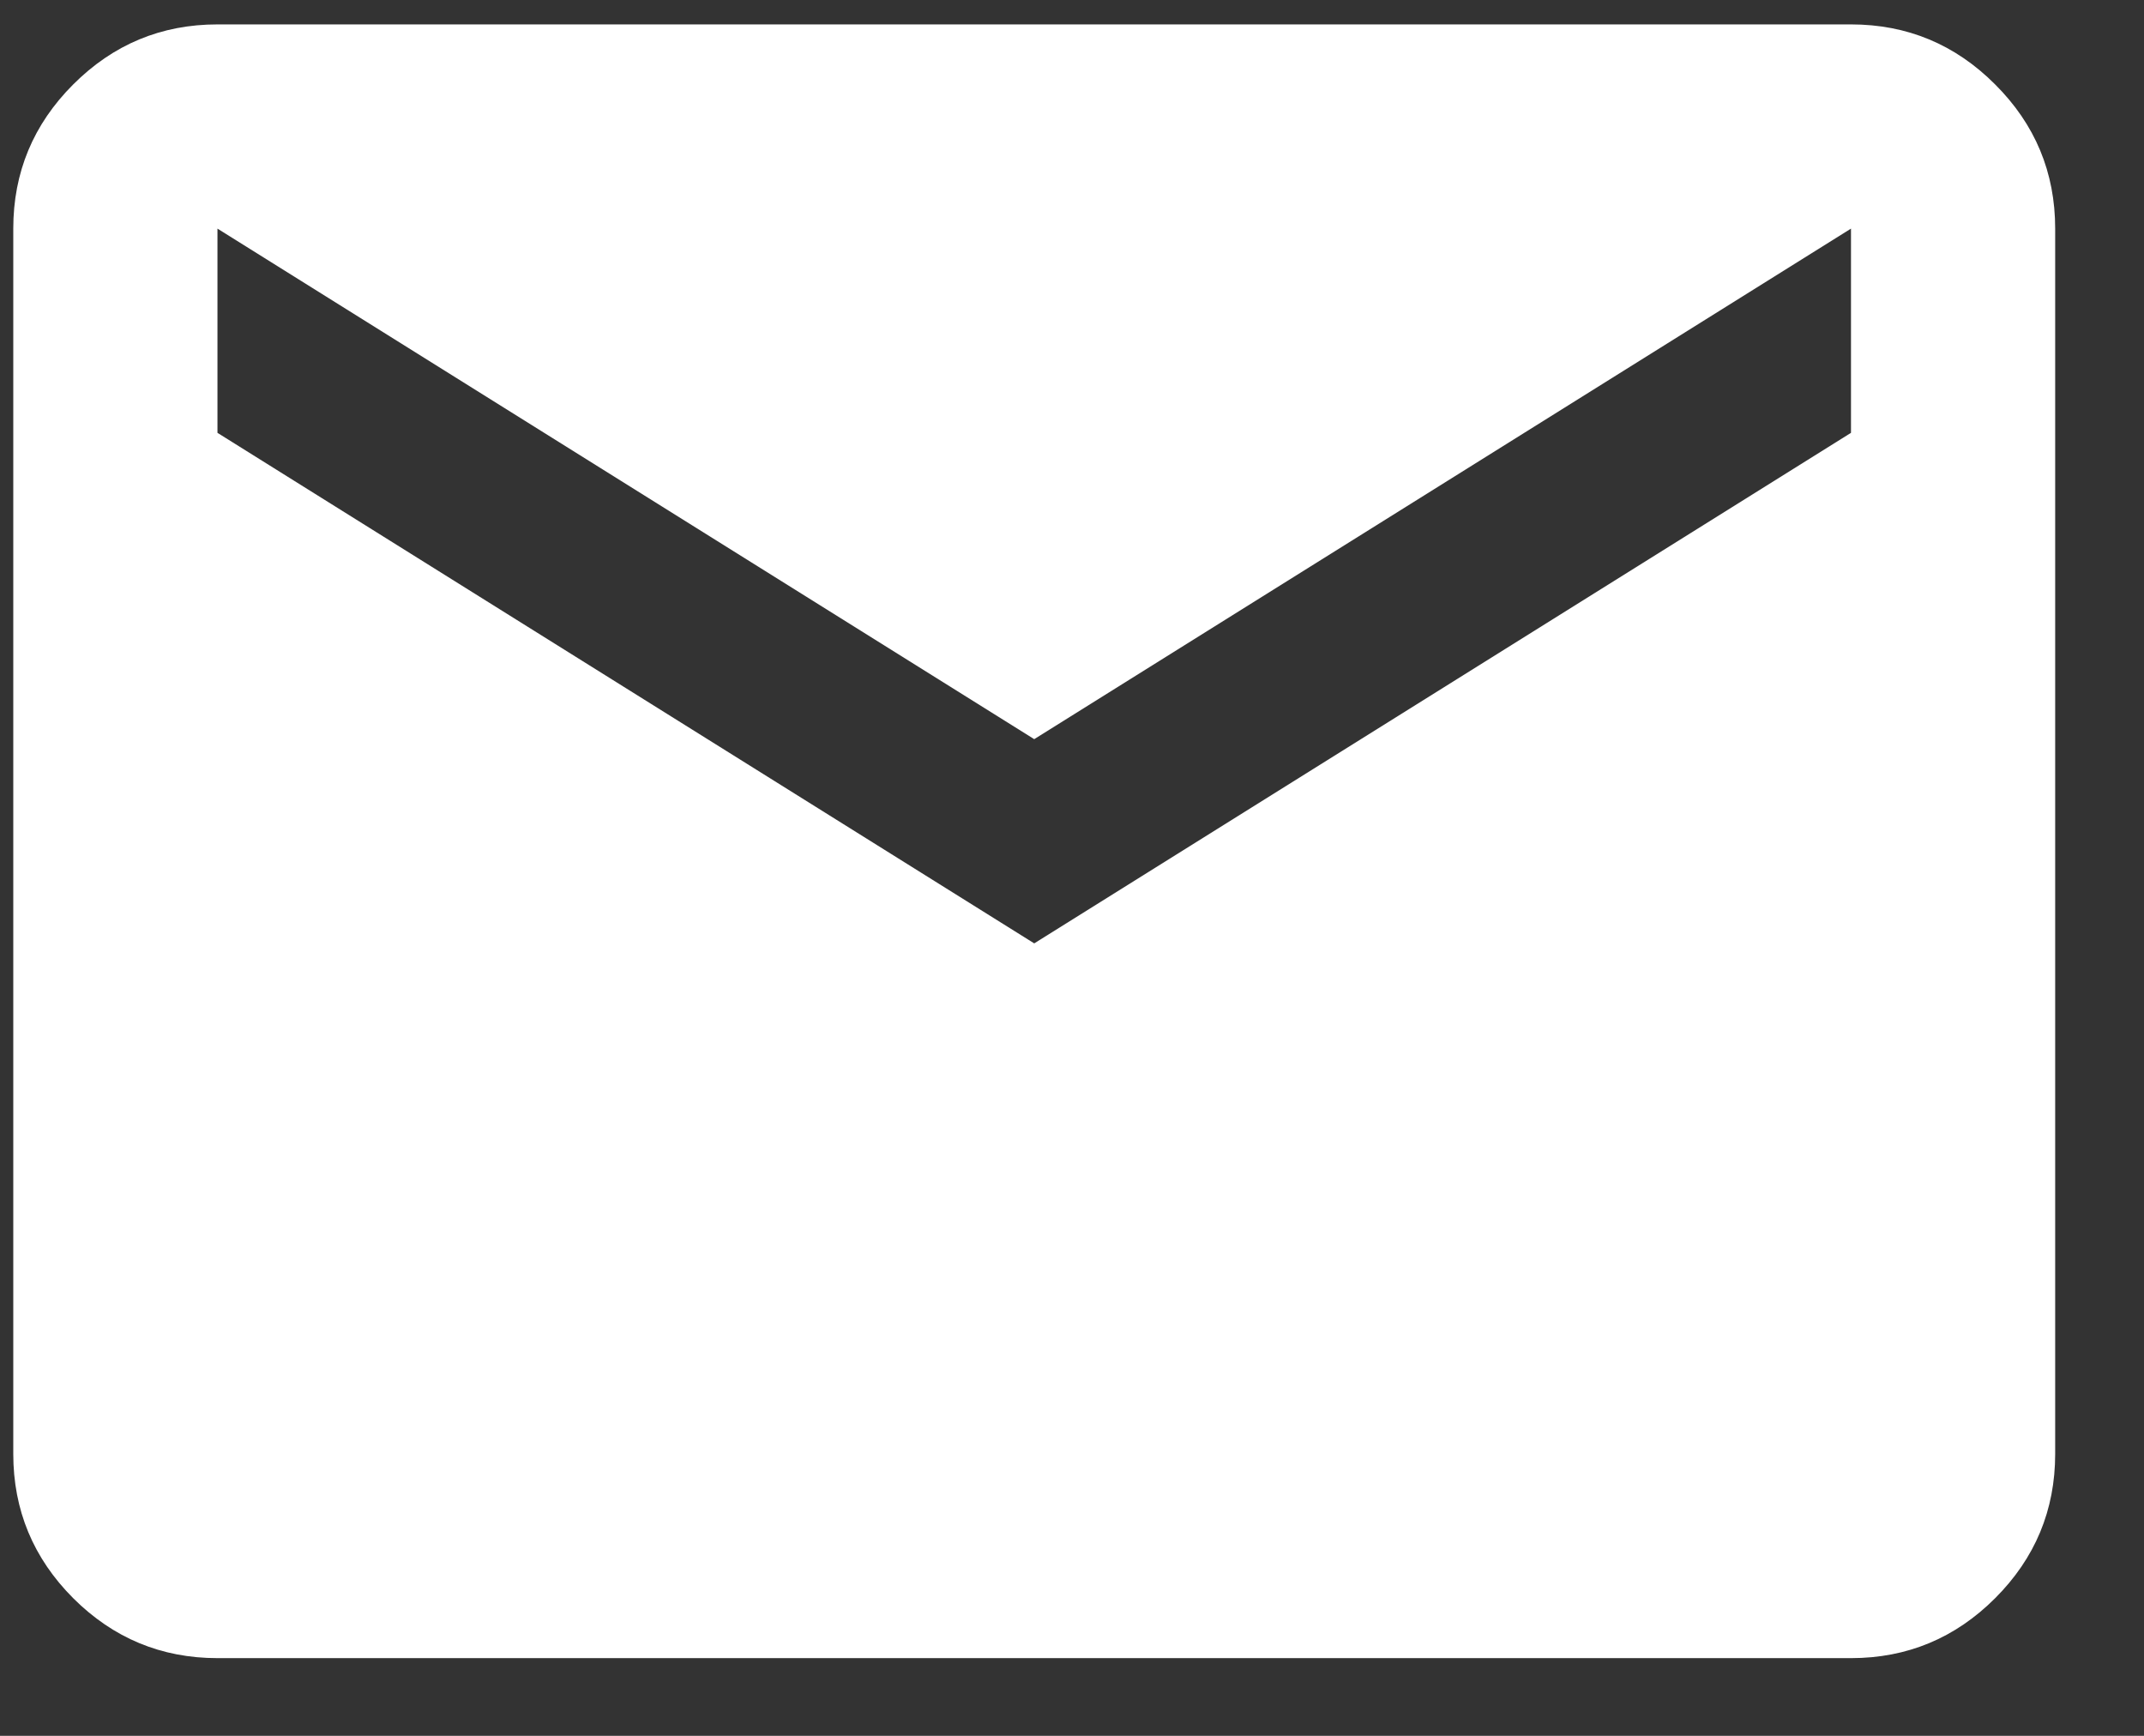 <svg width="21" height="17" viewBox="0 0 21 17" fill="none" xmlns="http://www.w3.org/2000/svg">
<rect x="0" y="0" width="21" height="17" fill="#333333" stroke="none"/>
<path d="M2.13 16.239C1.58 16.239 1.109 16.043 0.717 15.652C0.326 15.26 0.13 14.789 0.13 14.239V2.239C0.13 1.689 0.326 1.218 0.717 0.827C1.109 0.435 1.58 0.239 2.13 0.239H18.13C18.68 0.239 19.151 0.435 19.542 0.827C19.934 1.218 20.13 1.689 20.13 2.239V14.239C20.13 14.789 19.934 15.26 19.542 15.652C19.151 16.043 18.68 16.239 18.13 16.239H2.13ZM10.13 9.239L18.13 4.239V2.239L10.13 7.239L2.13 2.239V4.239L10.13 9.239Z" fill="white"/>
</svg>
